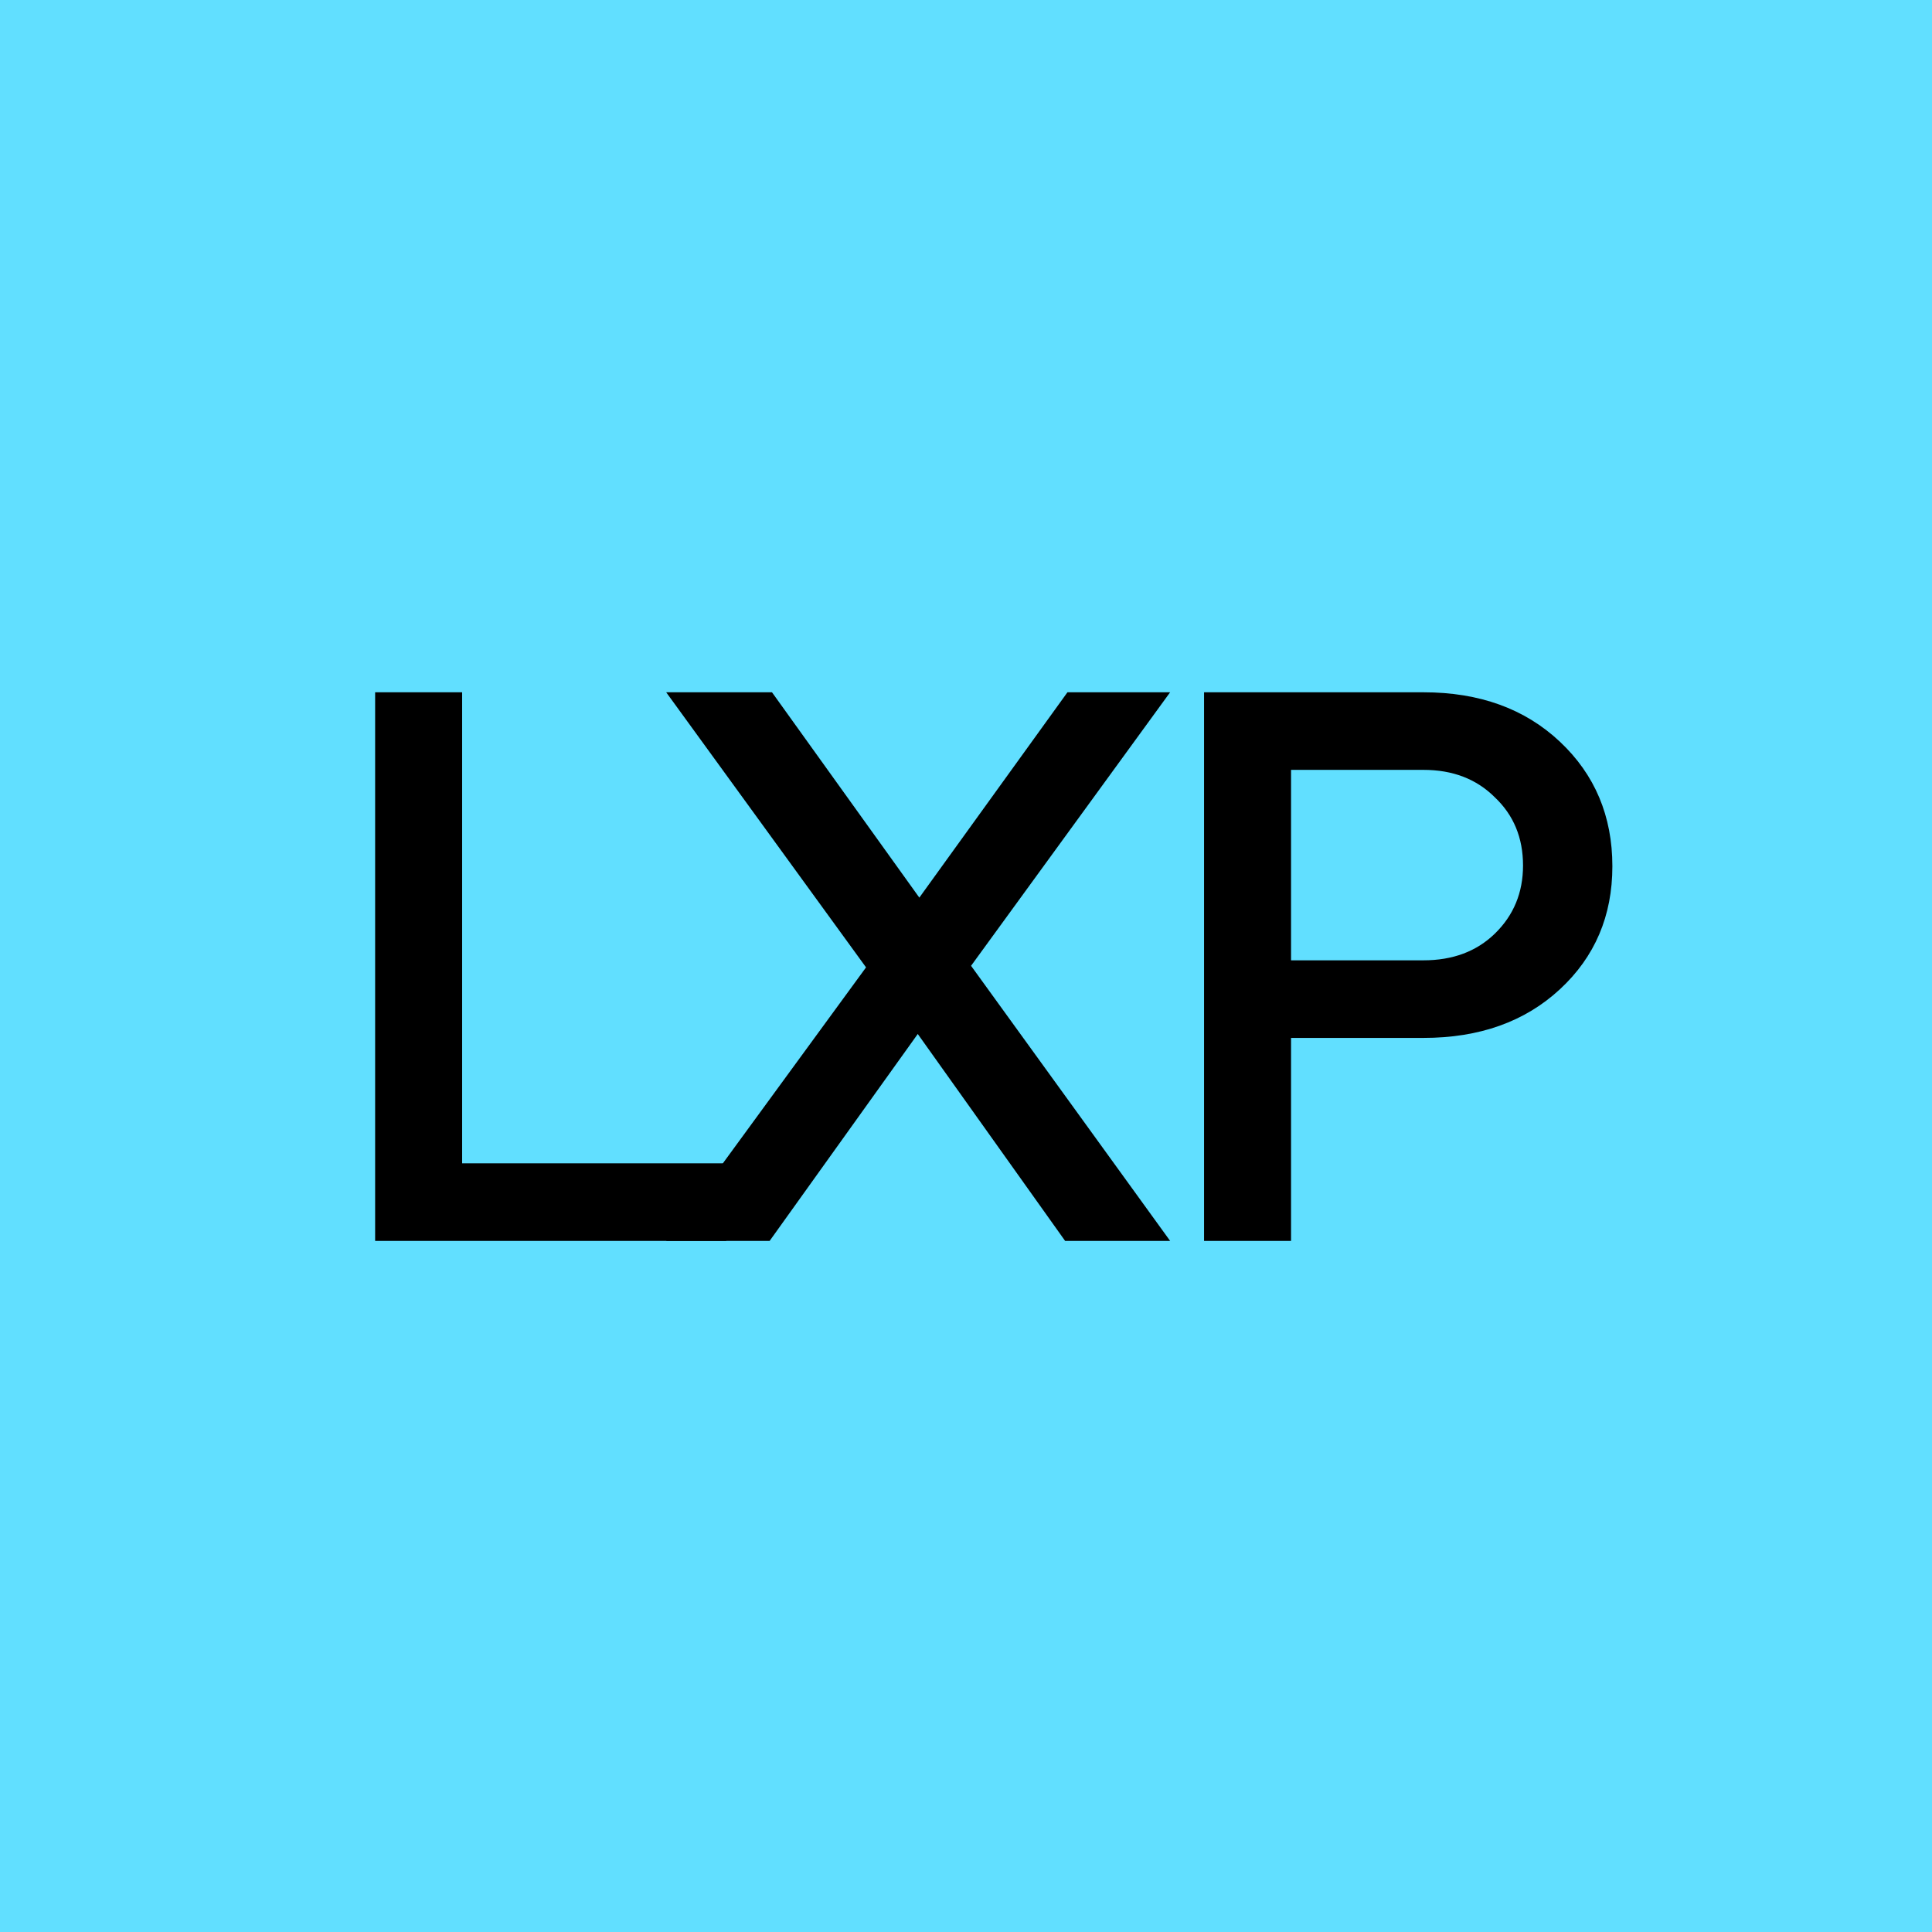 <svg width="860" height="860" viewBox="0 0 860 860" fill="none" xmlns="http://www.w3.org/2000/svg"><path fill="#61DFFF" d="M0 0h860v860H0z"/><path d="M574.688 552.365h-38.723V308.161h97.681q37.329 0 60.703 21.979 23.373 21.978 23.373 55.469 0 33.142-23.373 54.771-23.374 21.63-60.703 21.63h-58.958zm0-209.666v84.773h58.958q19.537 0 31.747-11.861 12.56-12.21 12.559-30.351 0-18.49-12.559-30.351-12.21-12.21-31.747-12.21zm-99.526-34.538h45.701l-88.611 121.753 88.611 122.451h-46.748l-65.586-92.099-65.935 92.099h-46.05l88.96-121.753-88.96-122.451h47.096l65.587 91.402z" fill="#000"/><path d="M323.276 552.366H166.985V308.161h38.724v209.667h117.567z" fill="#000"/></svg>